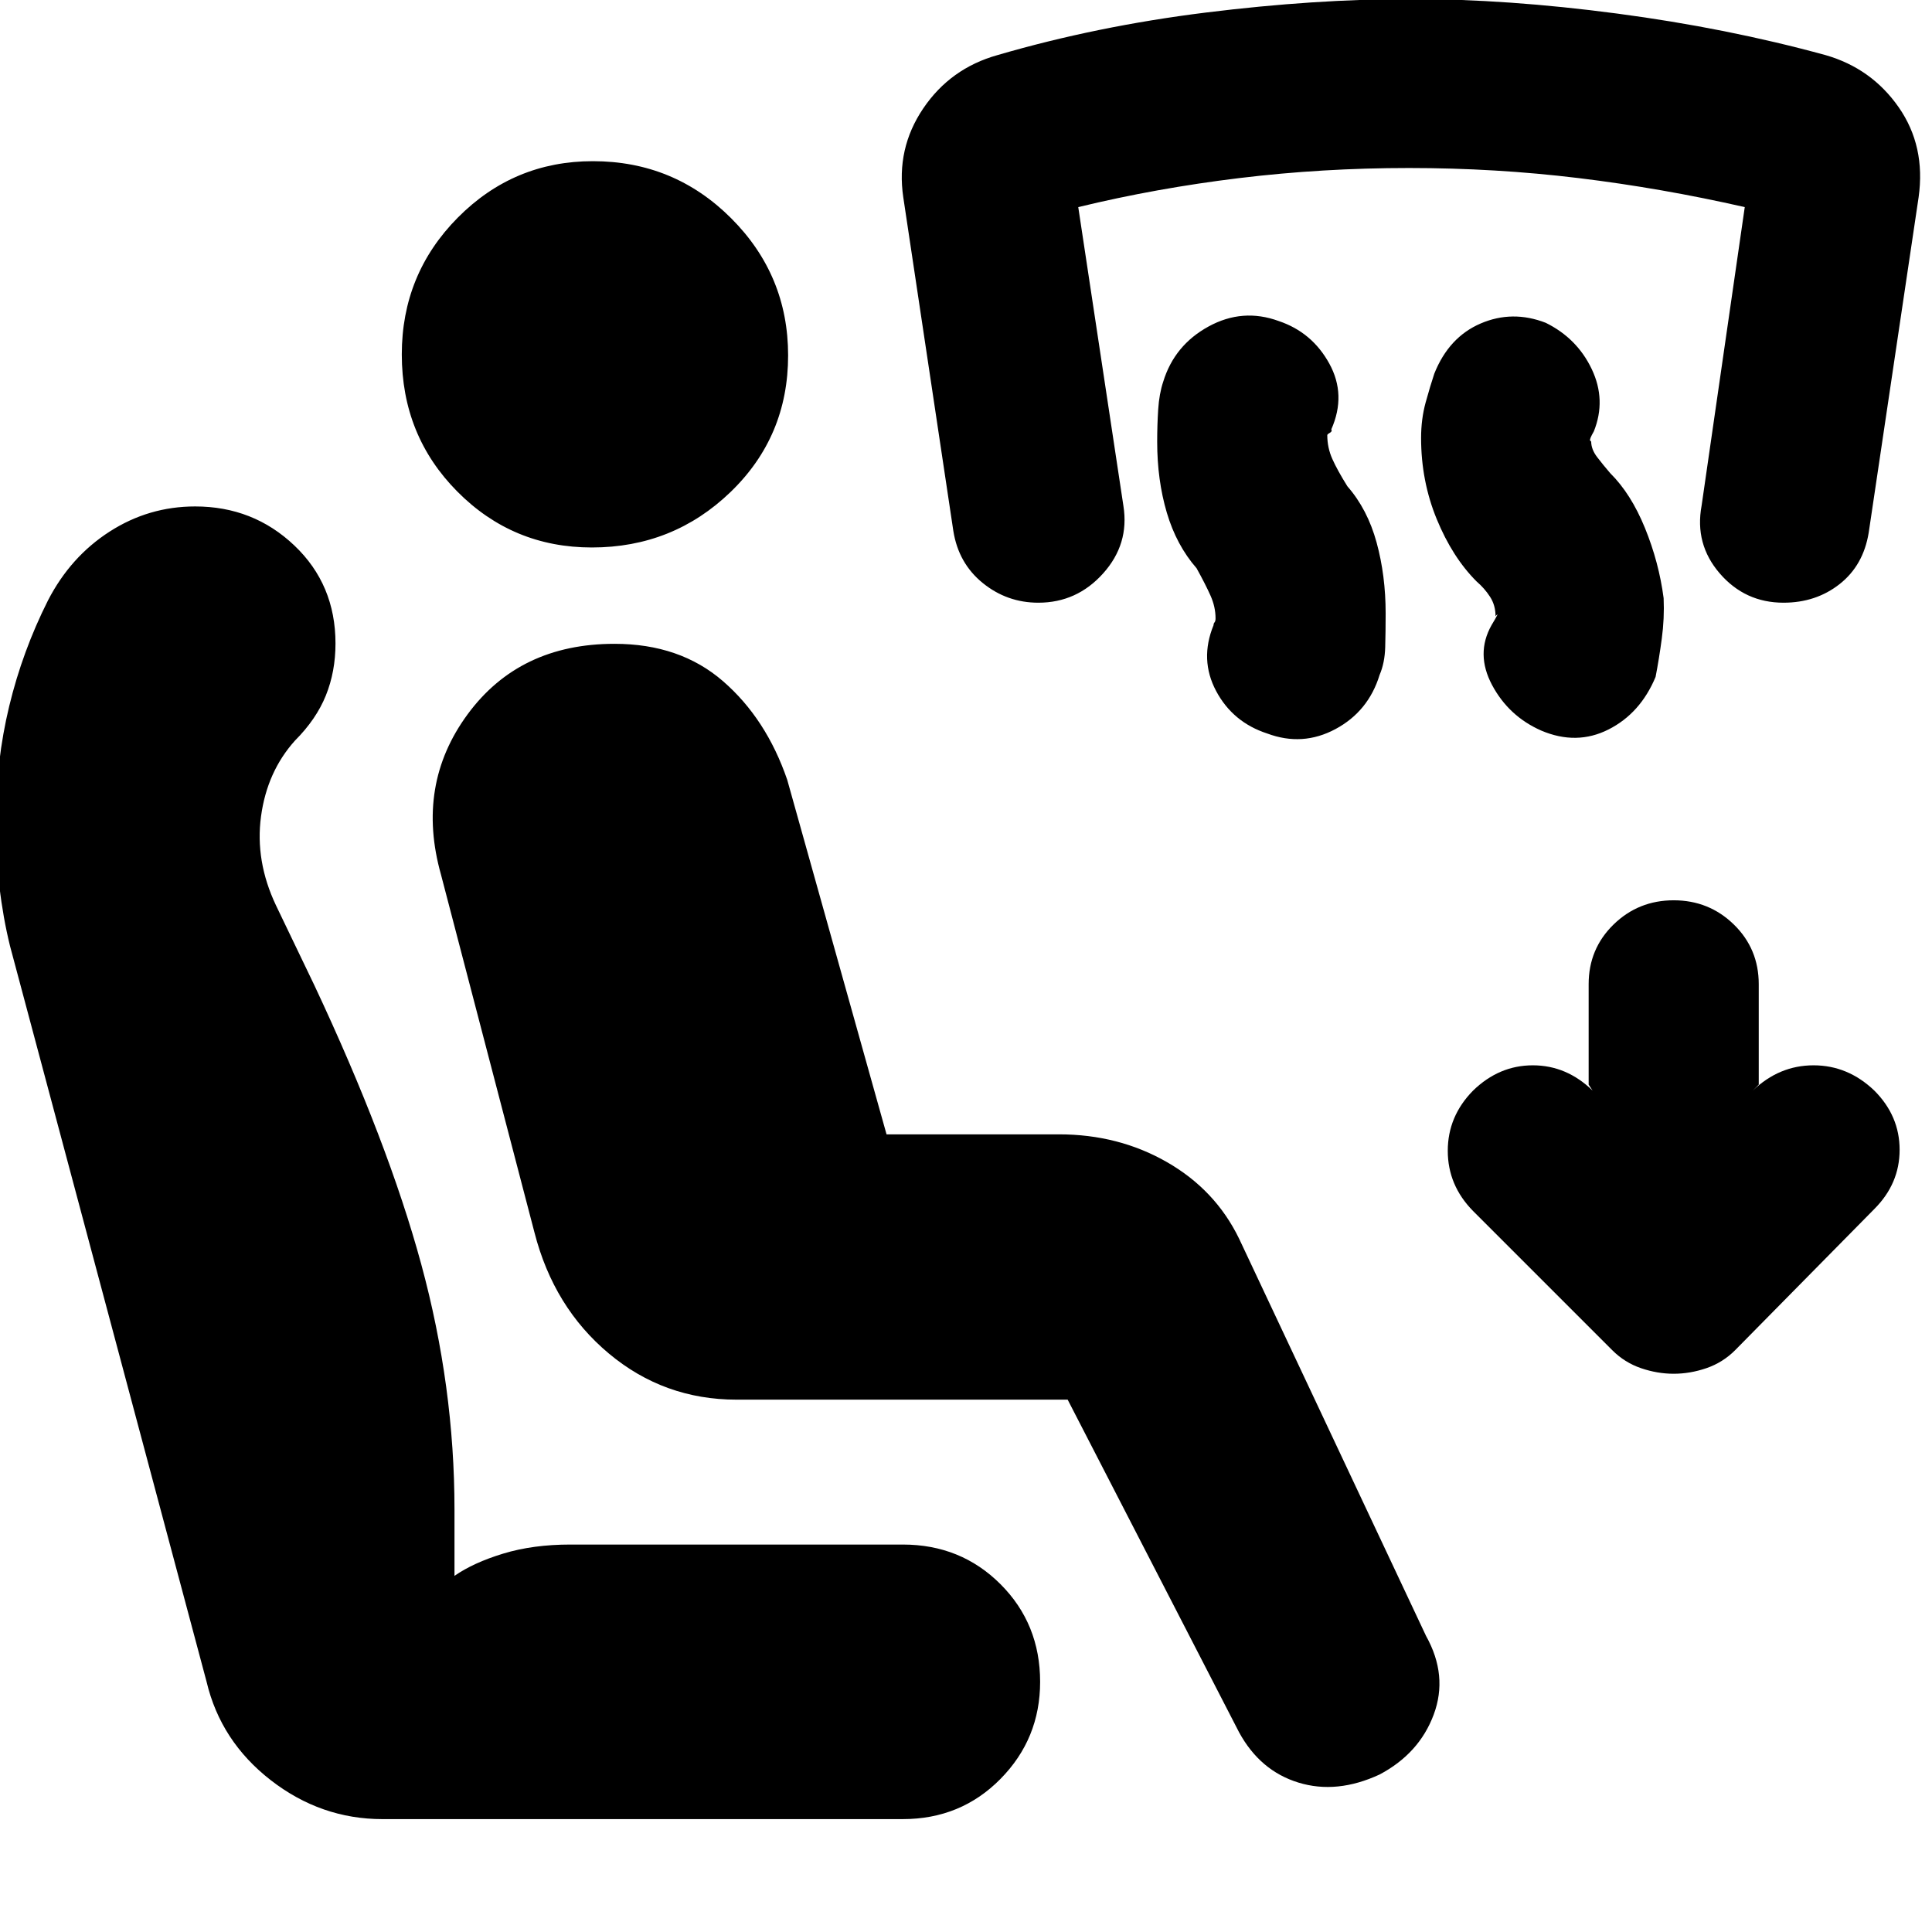 <svg xmlns="http://www.w3.org/2000/svg" height="20" viewBox="0 -960 960 960" width="20"><path d="M530.52-264.52H366q-36.04 0-63.46-22.92-27.41-22.91-36.97-60.17l-46.44-177.78q-12.56-44.57 13.19-79.63 25.76-35.07 73.04-35.07 32.51 0 53.94 18.6 21.44 18.61 31.87 48.97l49.35 176.17h85.65q29.63 0 53.69 13.8 24.07 13.8 35.84 38.03l92.91 197.43q11 19.7 3.8 39.05-7.19 19.34-26.89 29.78-21.26 9.87-40.32 4.02-19.07-5.85-29.5-24.98l-85.18-165.3ZM448.61-56.09H190.08q-30.63 0-55.53-19.34-24.9-19.35-31.9-48.92L4.96-490q-3.44-14-5.22-29.28-1.78-15.29-1.78-32.85 0-29.57 6.61-56.96 6.61-27.4 19.27-52.56 11.21-21.73 30.64-34.21 19.43-12.49 42.49-12.49 28.87 0 49.3 19.41 20.43 19.42 20.43 48.68 0 14-4.79 25.85-4.78 11.84-15.34 22.41-13.87 15.43-16.87 37.65-3 22.22 7.43 44.22l19 39.56q36.7 78.09 53.2 138.83 16.5 60.74 16.5 121.91v32.87q9.43-6.56 24.21-11.06 14.79-4.5 33.35-4.5h165.22q28.82 0 48.52 19.69 19.7 19.7 19.7 48.53 0 28.26-19.7 48.24-19.7 19.97-48.52 19.97ZM294.1-687.96q-39.32 0-66.88-27.81-27.57-27.81-27.57-68.13 0-39.88 27.81-67.95 27.82-28.06 67.14-28.06 40.31 0 68.66 28.31 28.35 28.31 28.35 68.2 0 40.31-28.6 67.88-28.59 27.56-68.91 27.56Zm495.29 266.92v-49.92q0-17.56 12.35-29.63 12.35-12.06 29.91-12.06 17.57 0 29.92 12.06 12.34 12.07 12.34 29.63v49.92l-2.95 2.95q13.13-12.56 30.19-12.56 17.07 0 30.2 12.56 12.56 12.57 12.56 29.42 0 16.84-12.56 29.41l-69.18 70.17q-6.13 6.13-14.26 8.92-8.13 2.78-16.26 2.78t-16.26-2.78q-8.13-2.79-14.26-8.92l-69.17-69.17q-12.57-12.78-12.57-29.91 0-17.14 12.57-29.92 12.92-12.56 29.69-12.56 16.78 0 29.7 12.56l-1.96-2.95ZM733.7-671.09q-12-12-19.79-30.95-7.78-18.96-7.78-40.3 0-9.44 2.28-17.73 2.29-8.28 4.29-14.28 7.24-18.13 23.03-24.91 15.79-6.78 32.36-.33 15.56 7.68 22.85 23.02 7.28 15.35 1.03 30.92-2.32 4-1.82 4.58.5.58.5.42 0 3.93 3 7.83 3 3.91 6.44 7.91 10.34 10.25 17.28 27.27 6.94 17.01 9.28 34.86.44 10-.92 20.13-1.36 10.14-3.08 19-7.56 18.13-23.41 26.13-15.85 8-33.41.54-16.13-7.11-24.42-22.62-8.28-15.51-.28-29.75 4.57-7.56 2-4.43 0-5.44-2.72-9.66-2.71-4.21-6.71-7.65Zm-139.13-6.56q-10-11.44-14.79-27.62-4.78-16.19-4.78-35.2 0-8.31.5-16.1.5-7.78 2.5-13.78 5.57-18.13 22.51-27.41 16.94-9.28 34.88-2.72 16.57 5.57 25.13 21.13 8.57 15.57 1 32.7.57 1-.72 1.71-1.28.72-1.28 1.16 0 6.21 2.5 11.82t7.5 13.61q10 11.44 14.5 27.9t4.5 35.22q0 9.01-.22 16.79-.21 7.79-2.78 13.79-5.56 18.13-21.91 26.91-16.35 8.78-33.91 2.22-17.13-5.57-25.42-21.13-8.28-15.57-1.28-32.7 0-.84.5-1.41.5-.56.5-2.02 0-5.65-2.5-11.26-2.5-5.61-6.93-13.61Zm-78.61 17.13q-15.57 0-27.63-9.78-12.07-9.79-14.63-25.92L448.83-862q-3.57-24.17 9.91-44.11 13.48-19.93 36.87-26.5 49.43-14.43 103.56-21.15 54.14-6.72 101.96-6.72 47.83 0 102.41 7.22 54.59 7.22 103.59 20.65 22.83 6.57 36.31 25.89 13.47 19.33 9.91 44.72l-24.8 166.66q-2.64 16.25-14.42 25.54-11.78 9.28-27.91 9.28-19.13 0-31.7-14.57-12.56-14.56-9-33.69l21.44-148.31q-41.44-9.43-82.66-14.43-41.21-5-84.21-5-43 0-84.22 5t-80.09 14.43l22.44 148.49q3 18.95-10.07 33.51-13.06 14.57-32.19 14.57Z"/></svg>